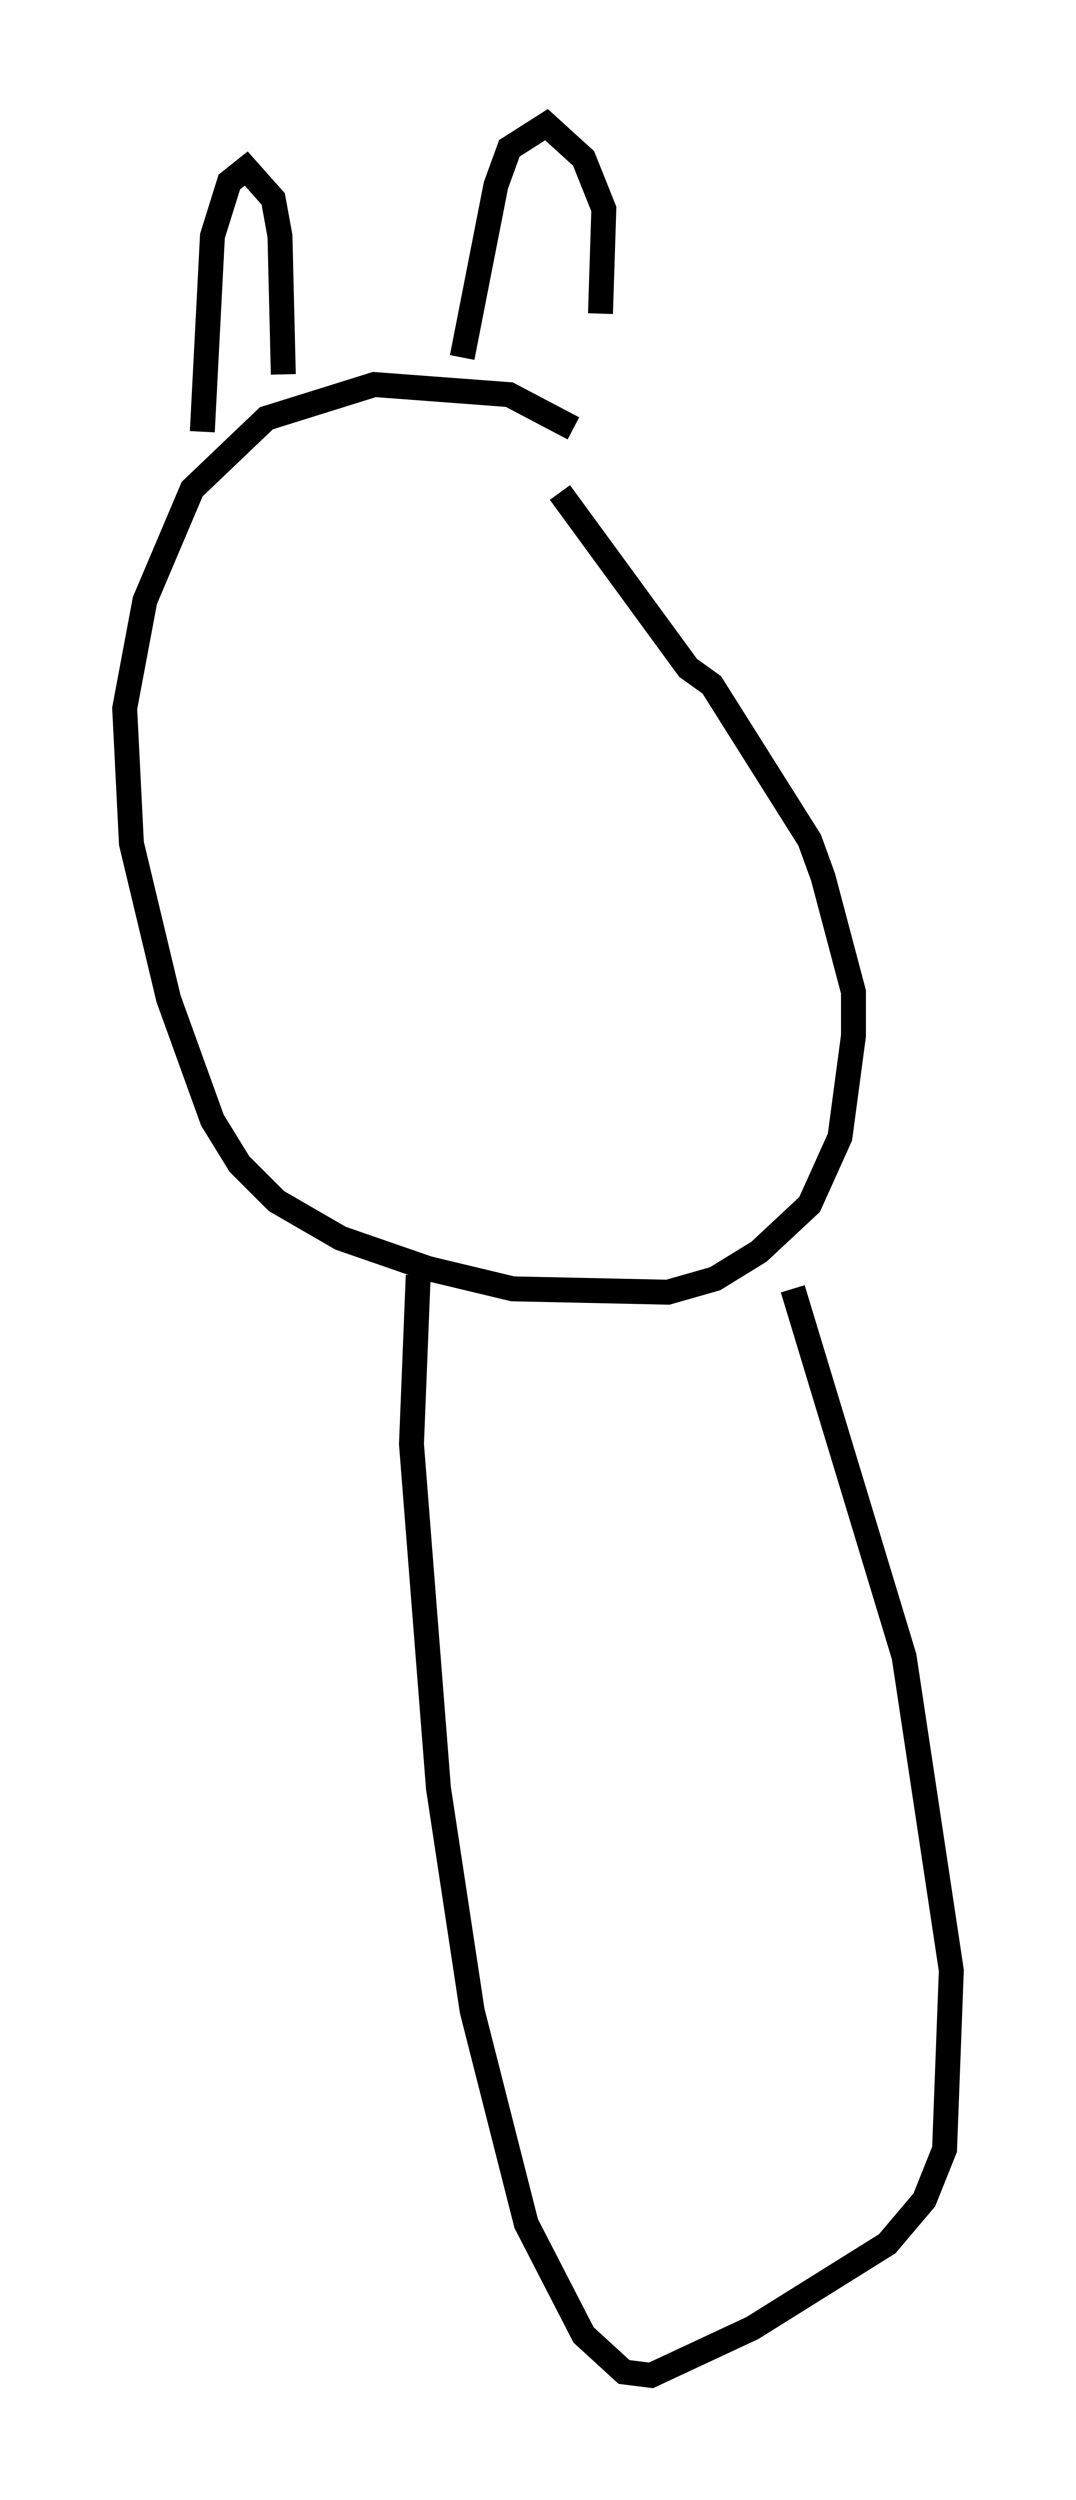 <?xml version="1.0" encoding="utf-8" ?>
<svg baseProfile="full" height="100.256" version="1.1" width="43.153" xmlns="http://www.w3.org/2000/svg" xmlns:ev="http://www.w3.org/2001/xml-events" xmlns:xlink="http://www.w3.org/1999/xlink"><defs /><rect fill="white" height="100.256" width="43.153" x="0" y="0" /><path d="M23.403, 18.532 m-0.406, -1.353 l-2.571, -1.353 -5.413, -0.406 l-4.33, 1.353 -2.977, 2.842 l-1.894, 4.465 -0.812, 4.33 l0.271, 5.413 1.488, 6.225 l1.759, 4.871 1.083, 1.759 l1.488, 1.488 2.571, 1.488 l3.518, 1.218 3.383, 0.812 l6.225, 0.135 1.894, -0.541 l1.759, -1.083 2.03, -1.894 l1.218, -2.706 0.541, -4.059 l0.0, -1.759 -1.218, -4.601 l-0.541, -1.488 -3.924, -6.225 l-0.947, -0.677 -5.142, -7.036 m-5.683, 31.393 l-0.271, 6.766 1.083, 13.802 l1.353, 8.931 2.165, 8.525 l2.3, 4.465 1.624, 1.488 l1.083, 0.135 4.059, -1.894 l5.413, -3.383 1.488, -1.759 l0.812, -2.03 0.271, -7.172 l-1.894, -12.584 -4.465, -14.75 m-23.68, -34.37 l0.406, -7.848 0.677, -2.165 l0.677, -0.541 1.083, 1.218 l0.271, 1.488 0.135, 5.548 m7.172, -0.677 l1.353, -6.901 0.541, -1.488 l1.488, -0.947 1.488, 1.353 l0.812, 2.03 -0.135, 4.195 " fill="none" stroke="black" stroke-width="1" /></svg>